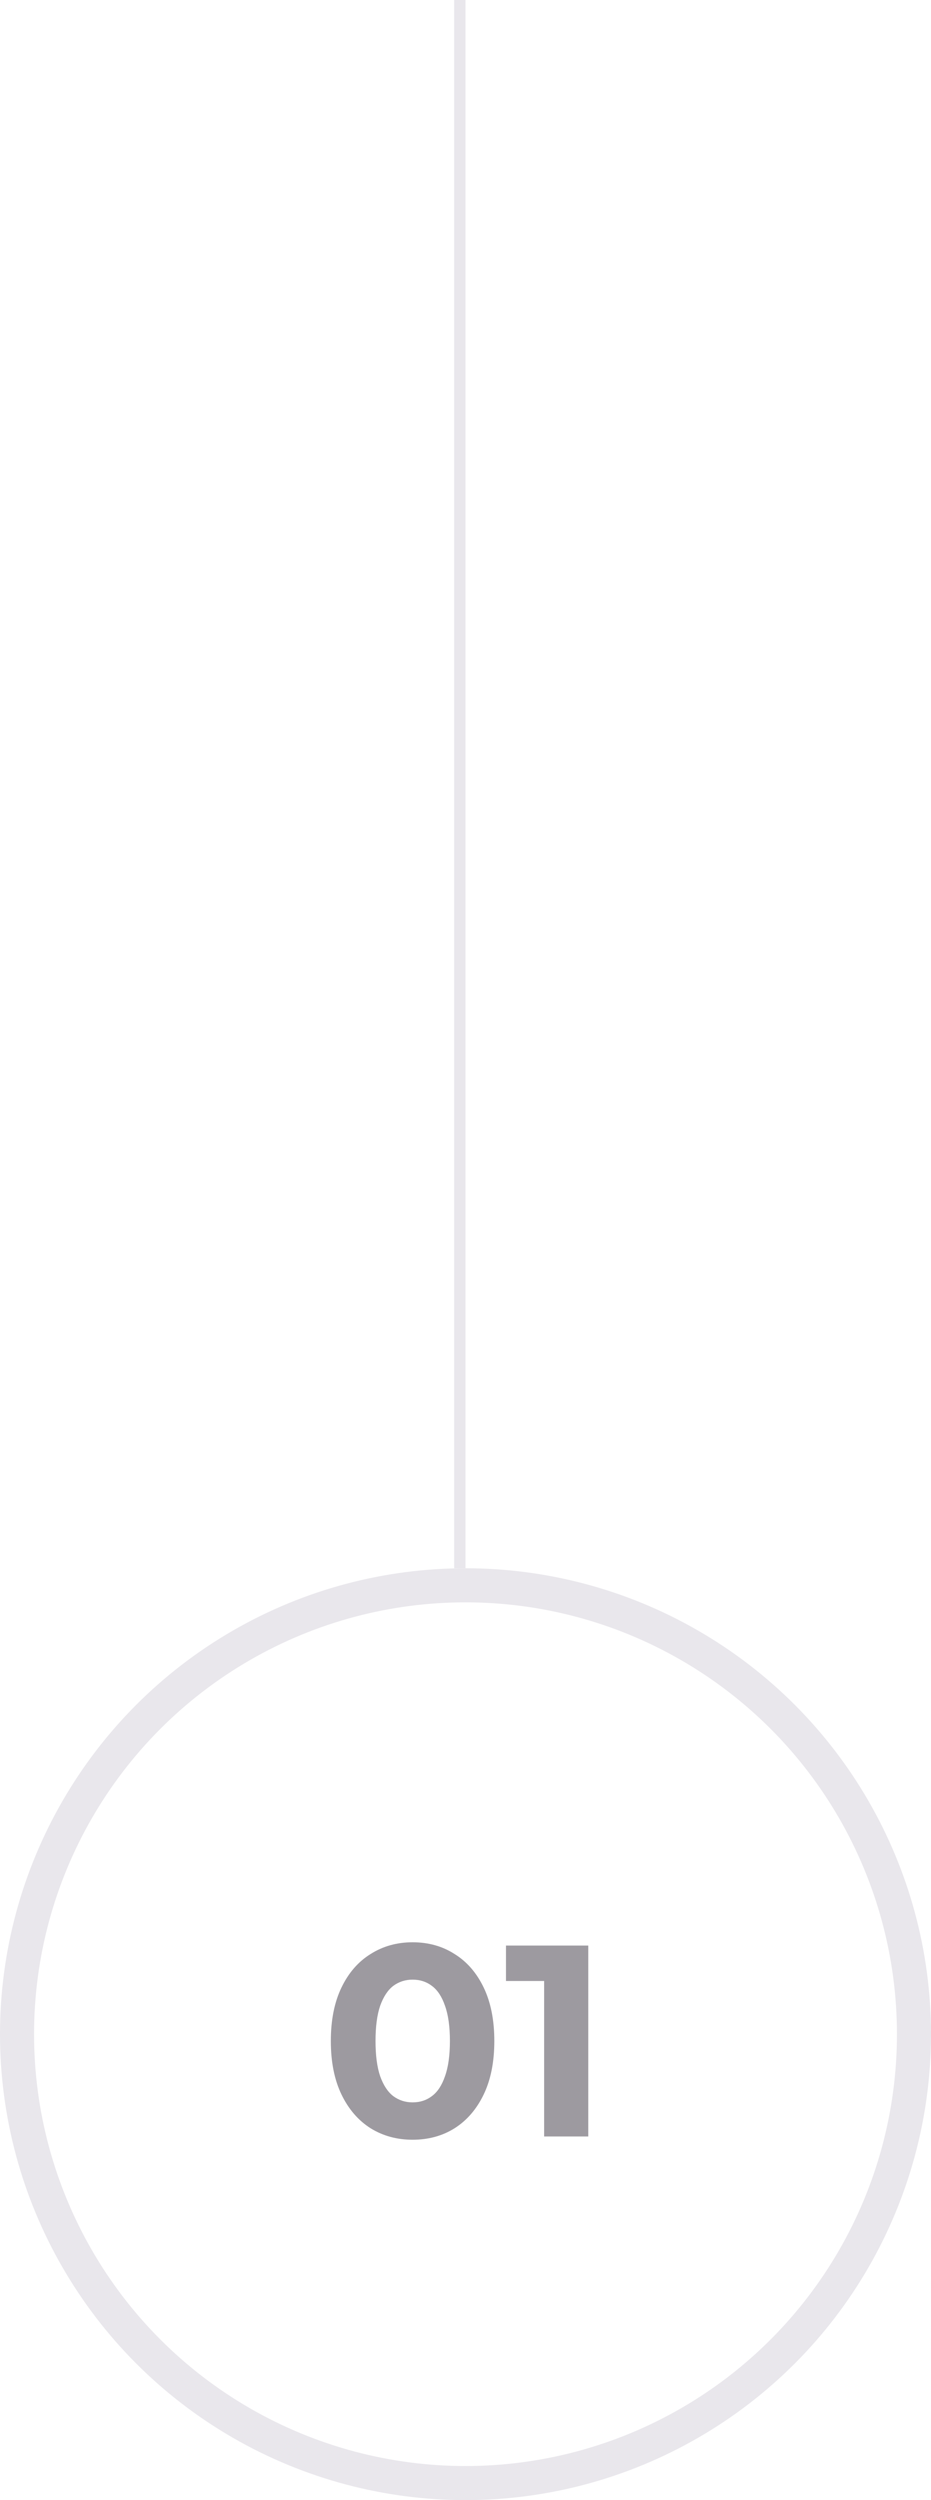 <svg width="82" height="220" viewBox="0 0 82 220" fill="none" xmlns="http://www.w3.org/2000/svg">
<circle cx="41" cy="179" r="39.5" stroke="#E9E7EC" stroke-width="3"/>
<line x1="40.5" y1="138" x2="40.5" y2="2.18557e-08" stroke="#E9E7EC"/>
<path d="M36.339 188.288C34.963 188.288 33.731 187.952 32.643 187.28C31.555 186.592 30.699 185.6 30.075 184.304C29.451 183.008 29.139 181.44 29.139 179.6C29.139 177.76 29.451 176.192 30.075 174.896C30.699 173.6 31.555 172.616 32.643 171.944C33.731 171.256 34.963 170.912 36.339 170.912C37.731 170.912 38.963 171.256 40.035 171.944C41.123 172.616 41.979 173.6 42.603 174.896C43.227 176.192 43.539 177.76 43.539 179.6C43.539 181.44 43.227 183.008 42.603 184.304C41.979 185.6 41.123 186.592 40.035 187.28C38.963 187.952 37.731 188.288 36.339 188.288ZM36.339 185C36.995 185 37.563 184.816 38.043 184.448C38.539 184.08 38.923 183.496 39.195 182.696C39.483 181.896 39.627 180.864 39.627 179.6C39.627 178.336 39.483 177.304 39.195 176.504C38.923 175.704 38.539 175.12 38.043 174.752C37.563 174.384 36.995 174.2 36.339 174.2C35.699 174.2 35.131 174.384 34.635 174.752C34.155 175.12 33.771 175.704 33.483 176.504C33.211 177.304 33.075 178.336 33.075 179.6C33.075 180.864 33.211 181.896 33.483 182.696C33.771 183.496 34.155 184.08 34.635 184.448C35.131 184.816 35.699 185 36.339 185ZM47.926 188V172.64L49.606 174.32H44.566V171.2H51.814V188H47.926Z" fill="#9D9AA0"/>
</svg>
